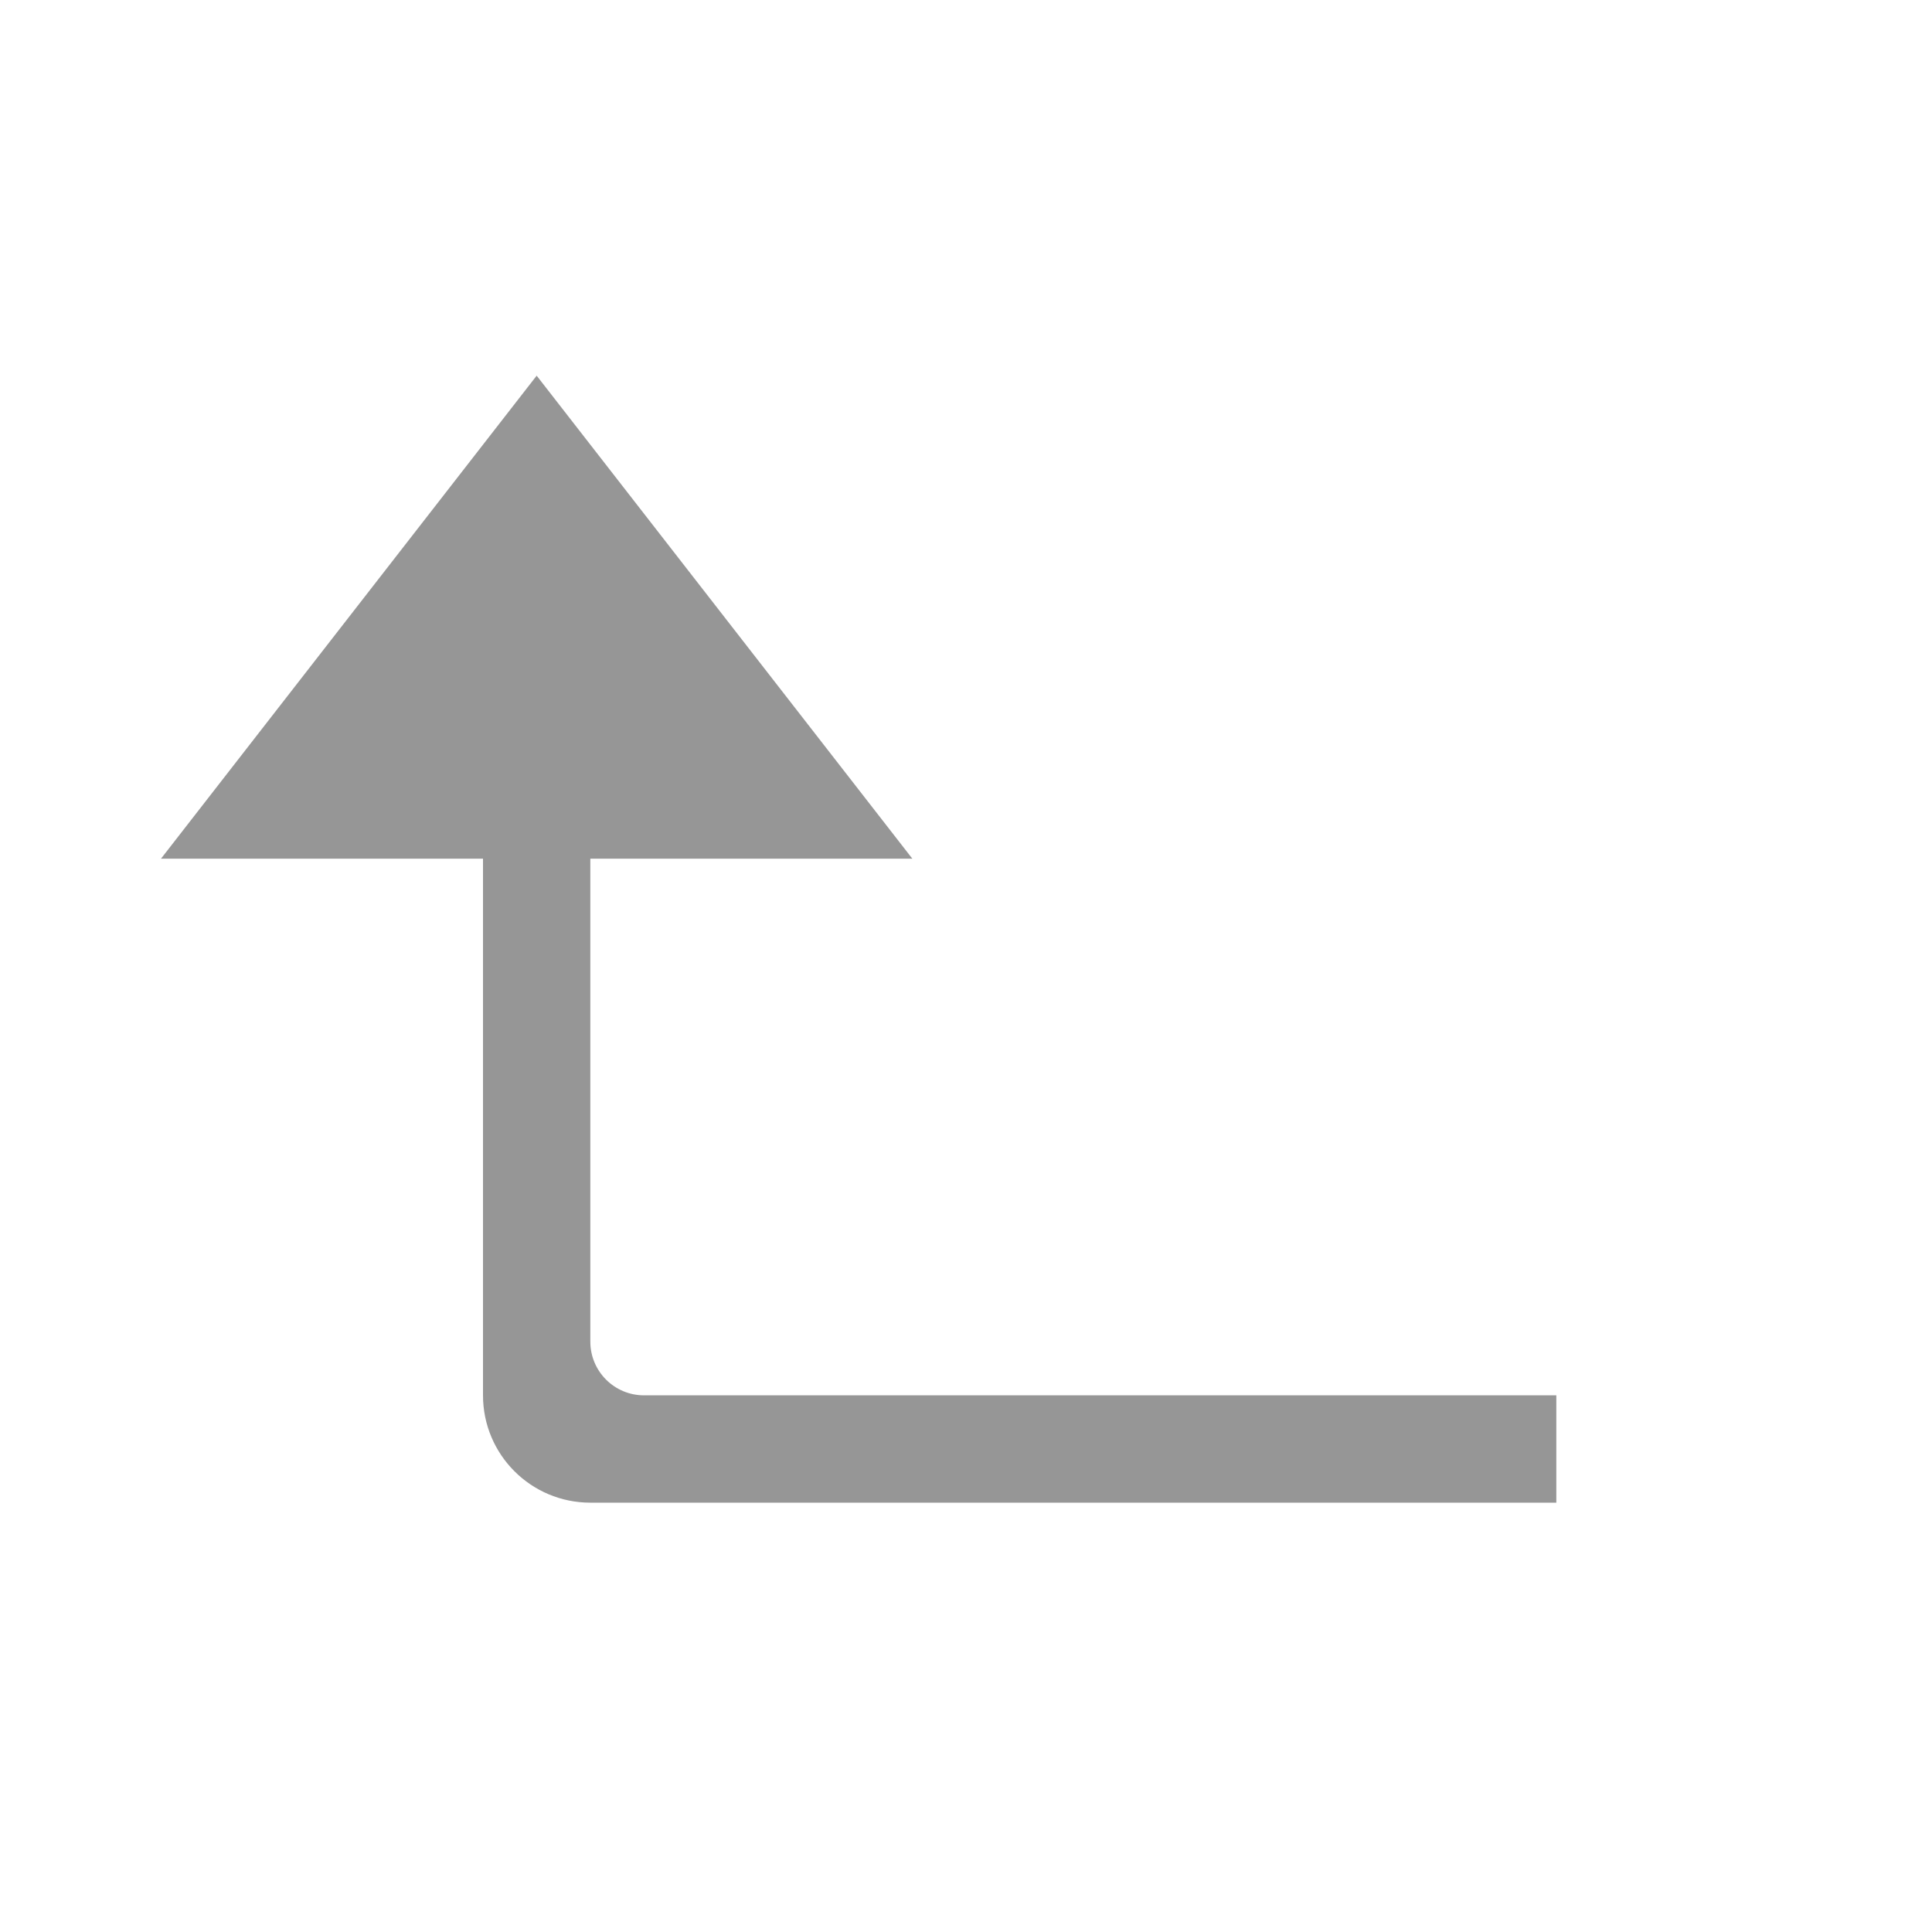 <svg xmlns="http://www.w3.org/2000/svg" width="36" height="36" viewBox="0 0 36 36">
  <path fill="#969696" d="M11,25 L11,16 L9,16 L9,26 C9,27.105 9.895,28 11,28 L29,28 L29,26 L12,26 C11.448,26 11,25.552 11,25 Z M10,7 L17,16 L3,16 L10,7 Z"/>
</svg>
